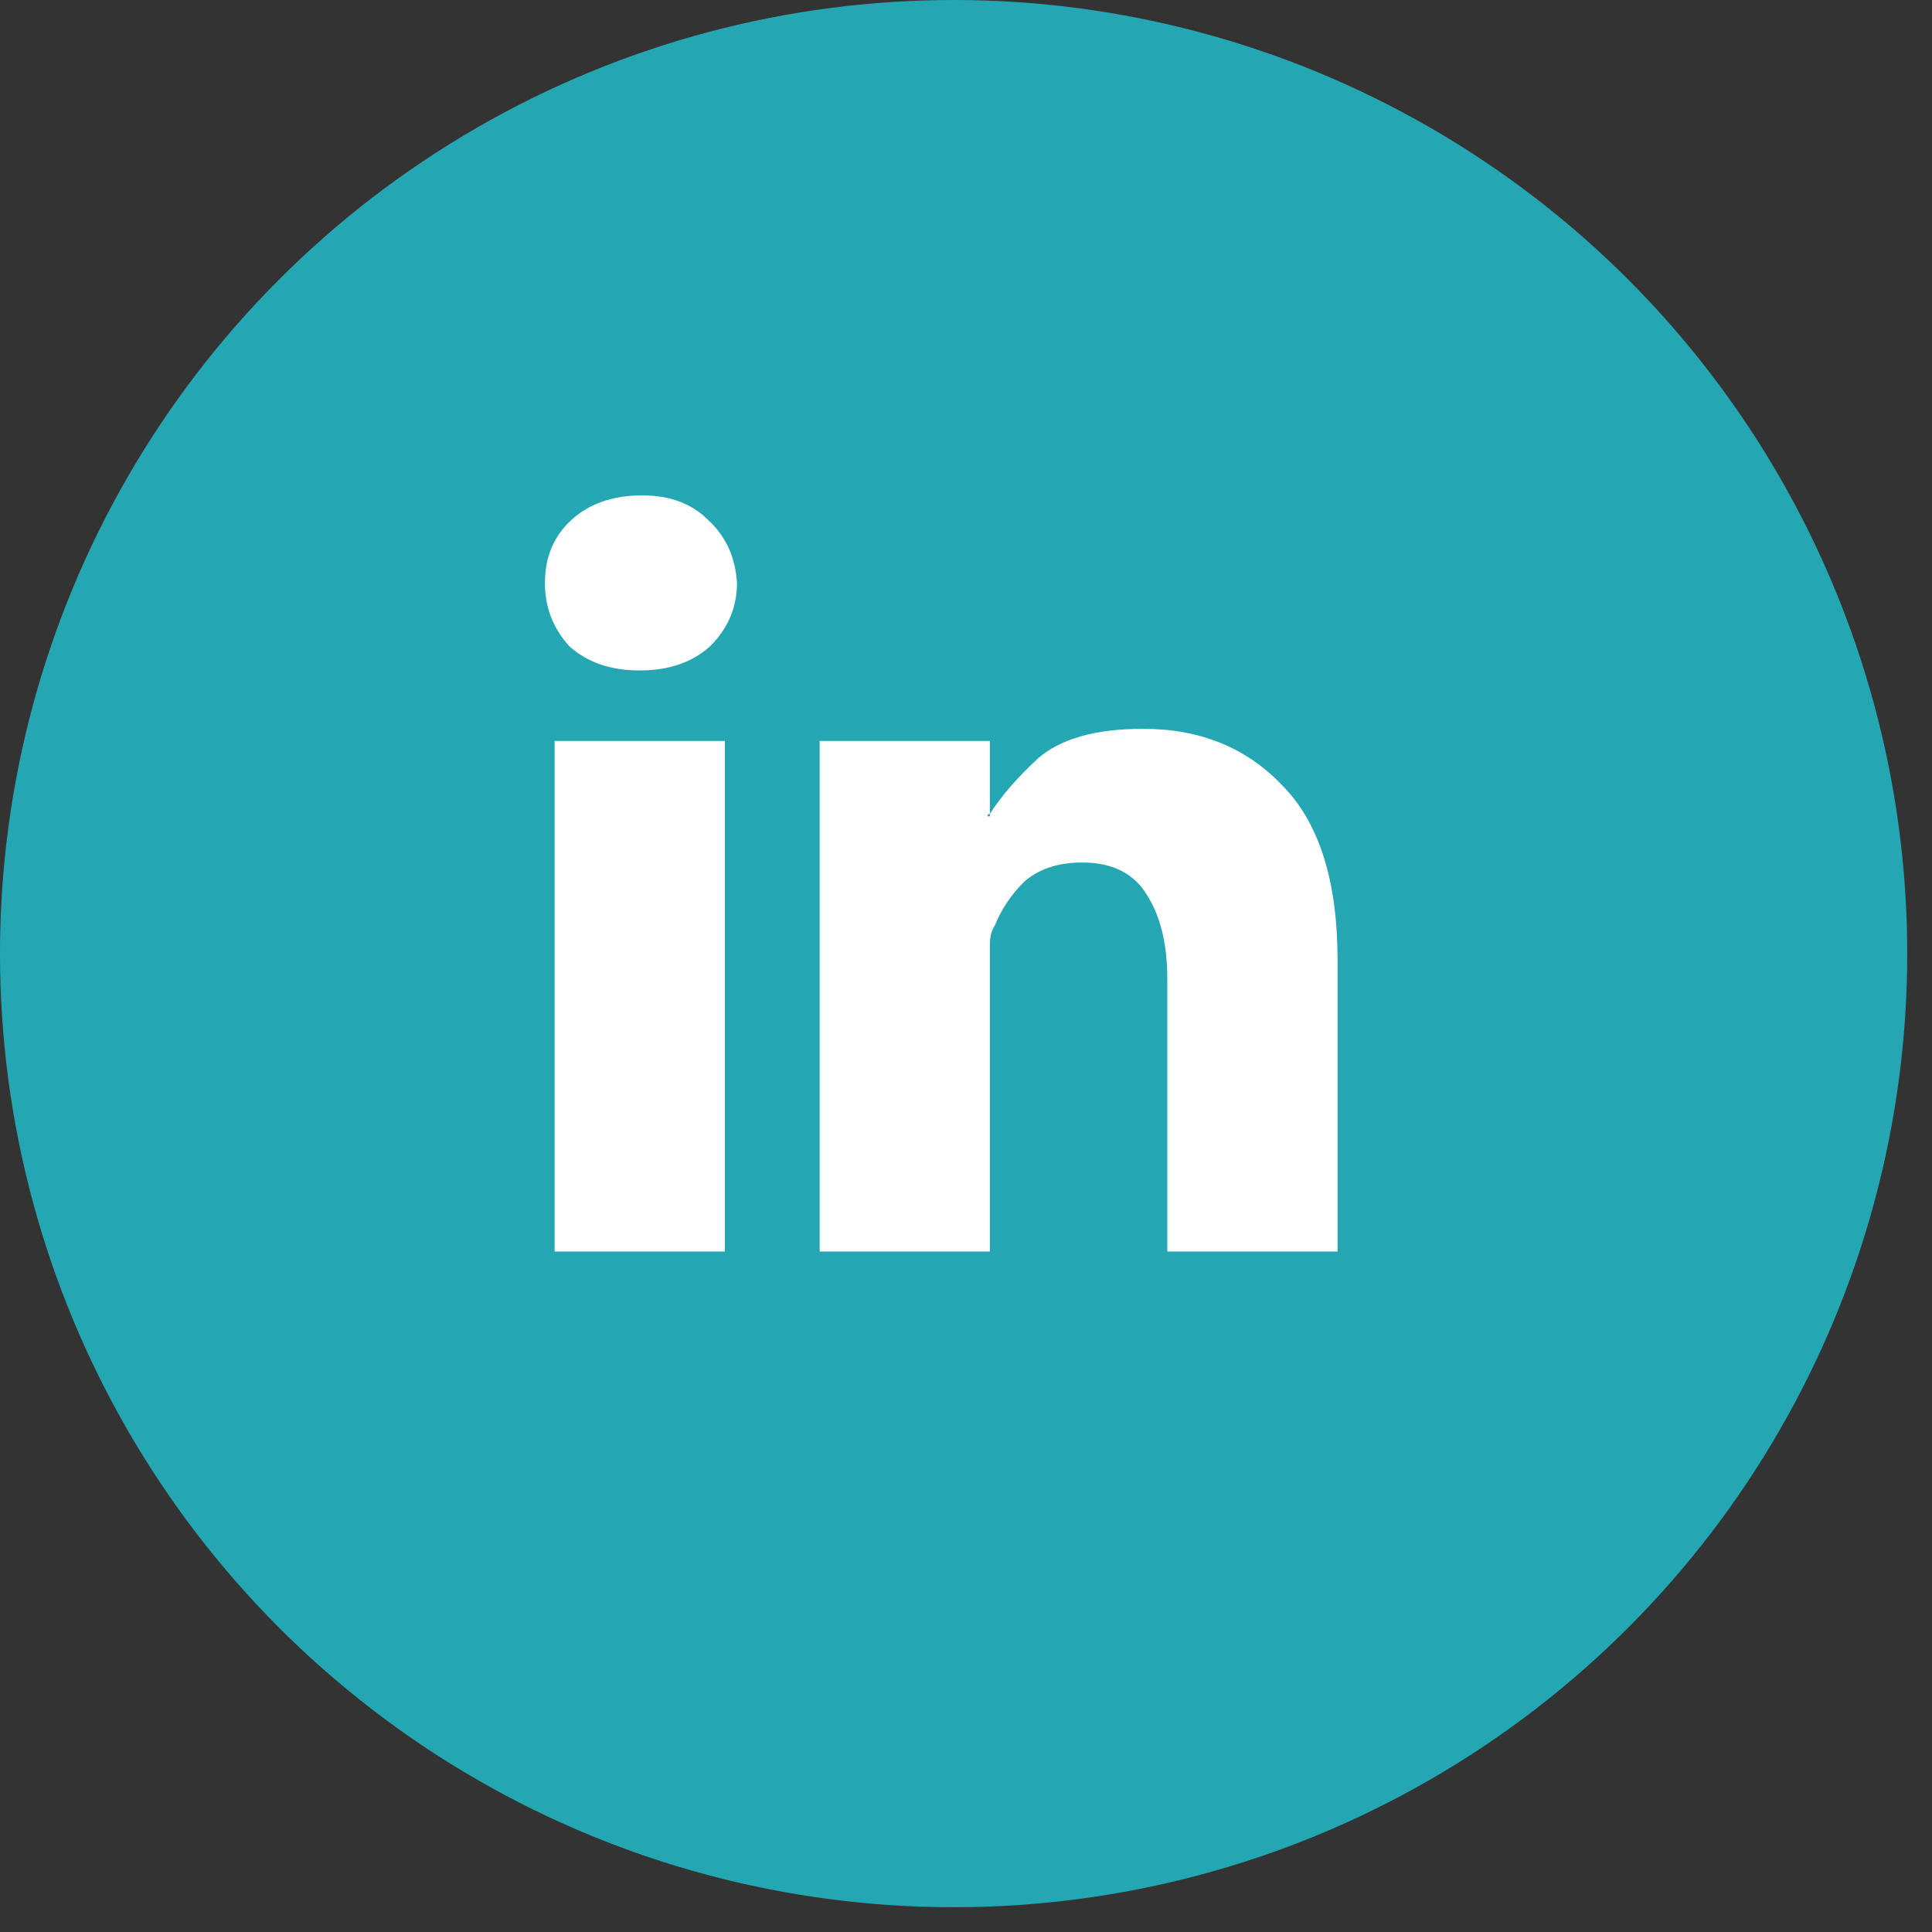 <svg width="39" height="39" viewBox="0 0 39 39" fill="none" xmlns="http://www.w3.org/2000/svg">
    <rect x="0" y="0" width="39" height="39" fill="#333333" stroke="none"/>
    <circle cx="19.25" cy="19.25" r="18.25" fill="#24A7B2" stroke="#24A7B2" stroke-width="2"/>
    <path d="M19.933 16.479C19.933 16.446 19.949 16.429 19.982 16.429V16.479H19.933ZM14.632 14.957H11.196V25.264H14.632V14.957ZM12.914 13.534C13.503 13.534 13.977 13.37 14.337 13.043C14.697 12.683 14.877 12.258 14.877 11.767C14.845 11.243 14.648 10.818 14.288 10.491C13.961 10.164 13.519 10 12.963 10C12.374 10 11.9 10.164 11.54 10.491C11.18 10.818 11 11.243 11 11.767C11 12.258 11.164 12.683 11.491 13.043C11.851 13.37 12.325 13.534 12.914 13.534ZM27 19.374C27 17.771 26.624 16.593 25.871 15.841C25.151 15.088 24.219 14.712 23.074 14.712C22.125 14.712 21.421 14.908 20.963 15.301C20.538 15.693 20.211 16.07 19.982 16.429V14.957H16.546V25.264H19.982V19.521C19.982 19.358 19.982 19.211 19.982 19.08C19.982 18.916 20.014 18.785 20.08 18.687C20.211 18.36 20.407 18.065 20.669 17.804C20.963 17.542 21.356 17.411 21.847 17.411C22.468 17.411 22.91 17.64 23.172 18.098C23.433 18.523 23.564 19.08 23.564 19.767V25.264H27V19.374Z"
          fill="white"/>
</svg>
